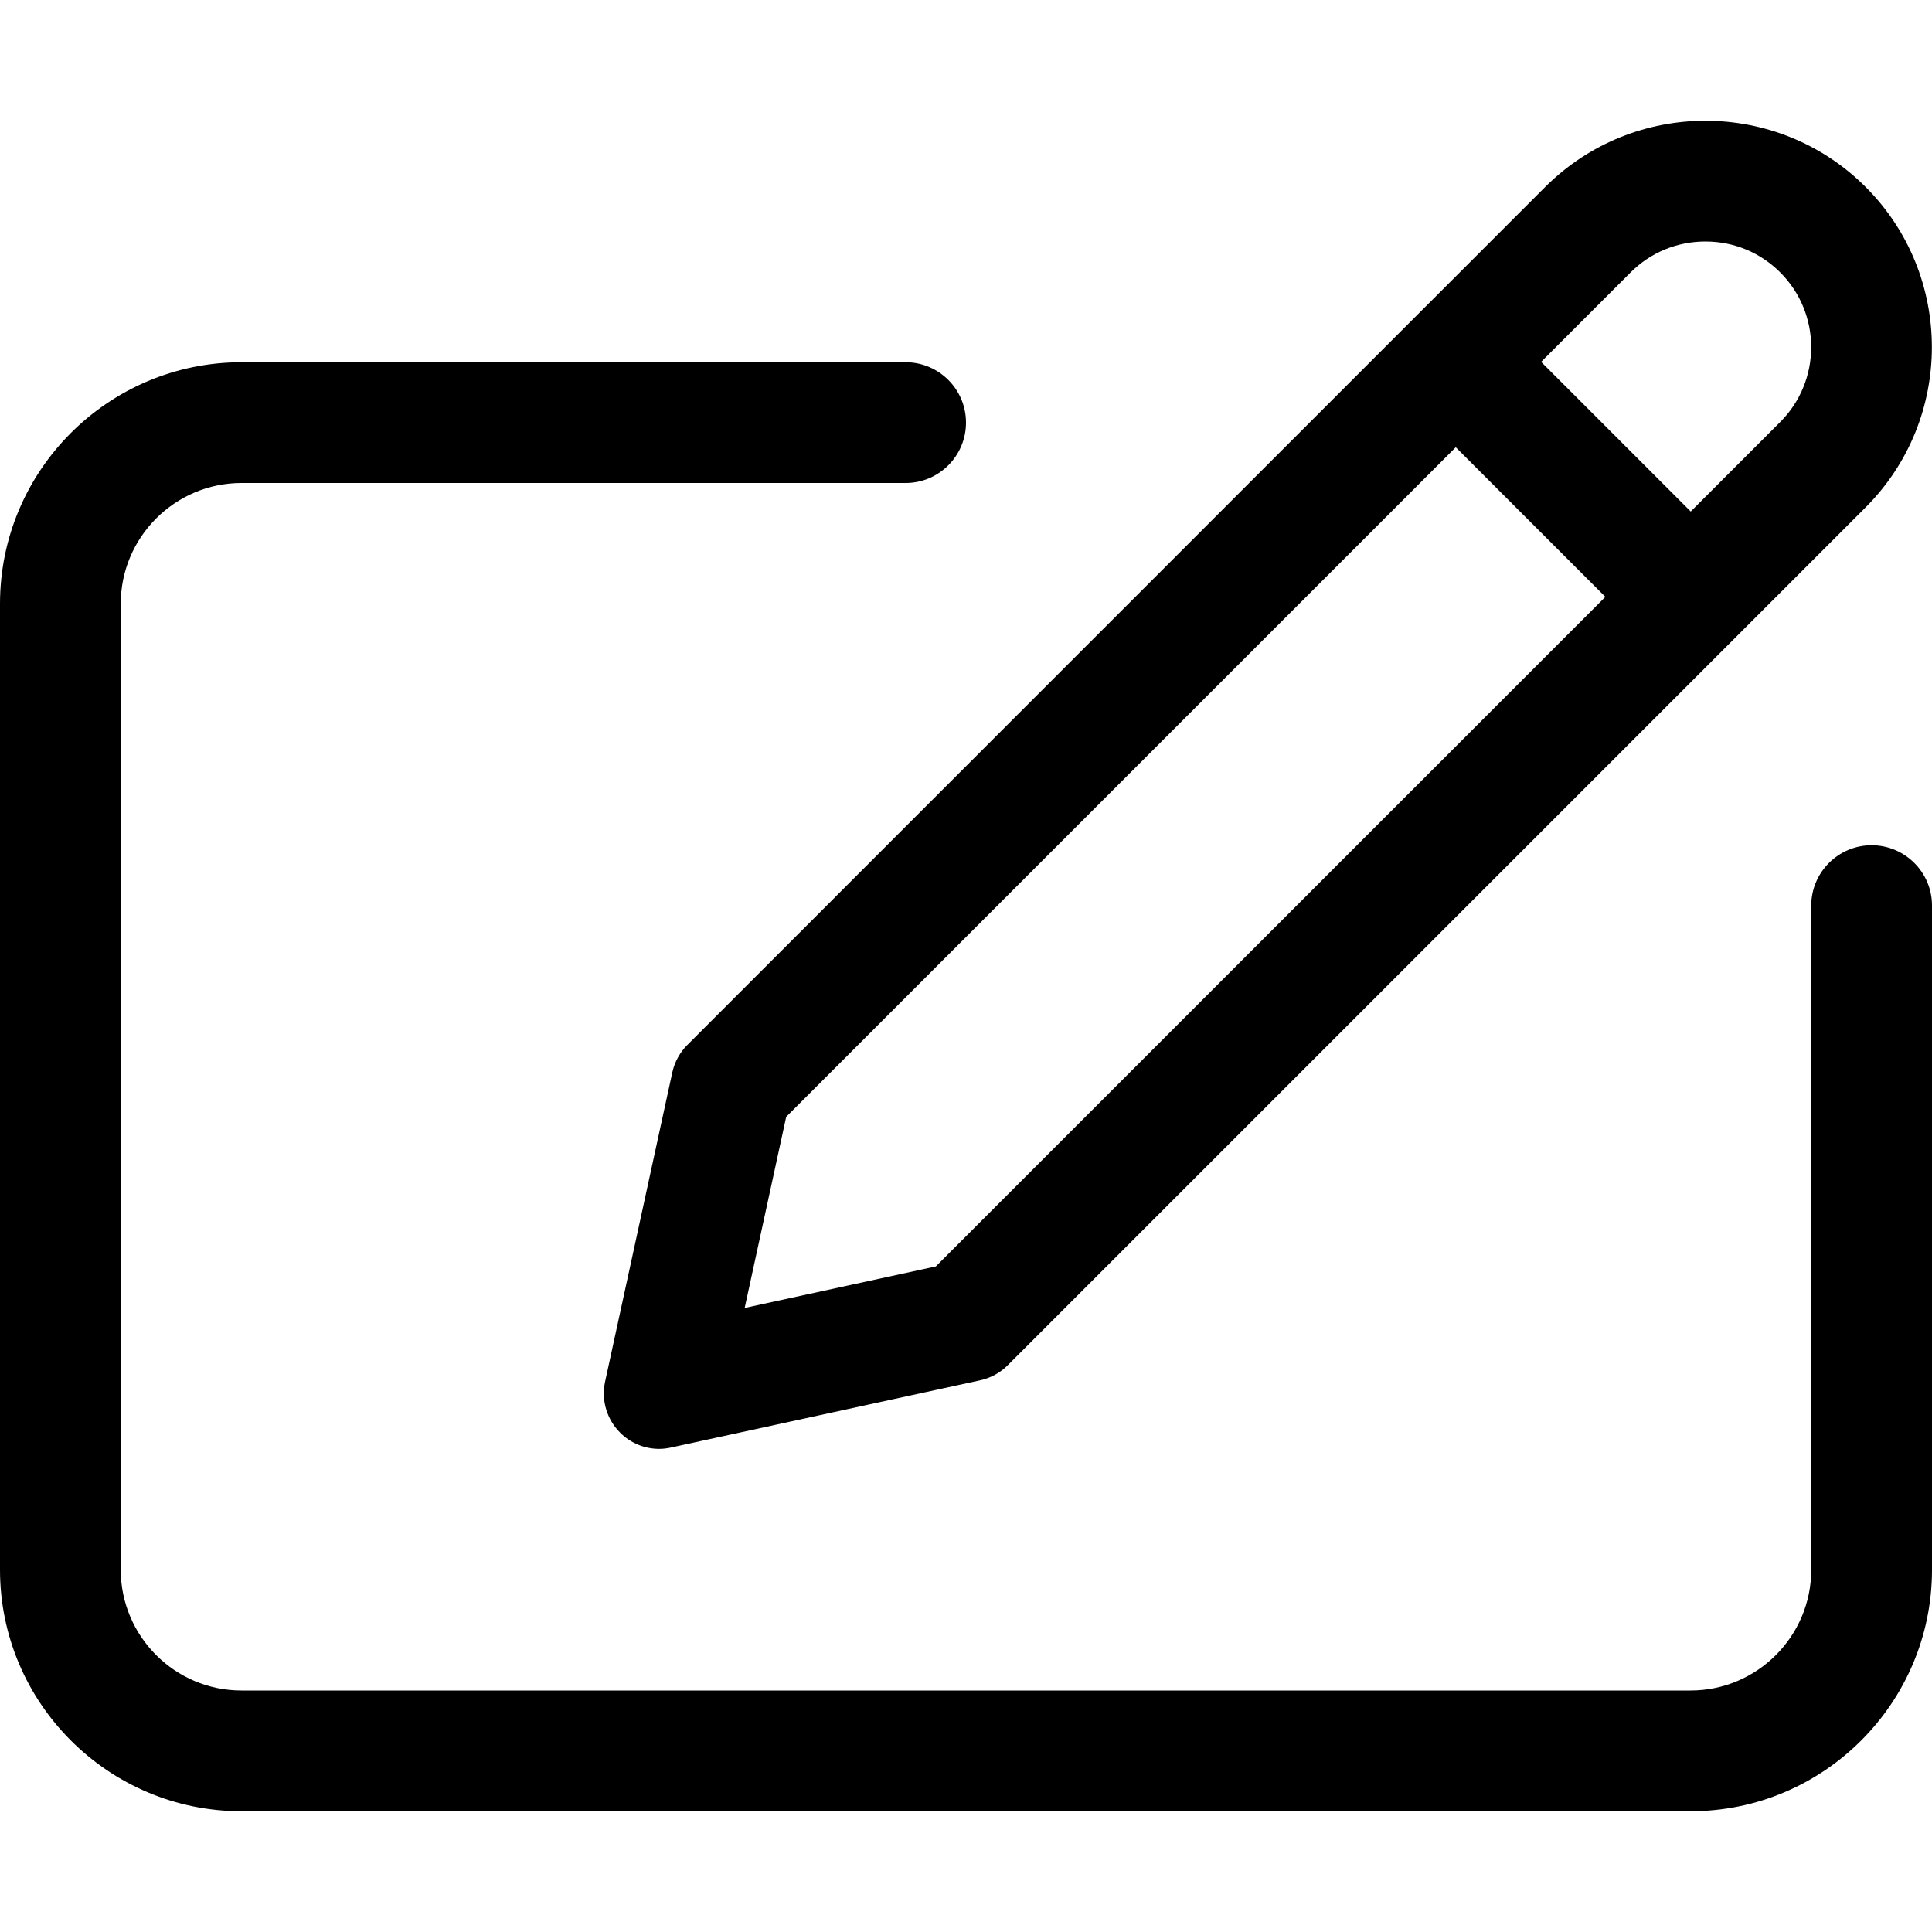 <svg width="16" height="16" viewBox="0 0 16 16" xmlns="http://www.w3.org/2000/svg"><title>sources-and-media/whiteboard-content_16</title><path id="whiteboard-content_16" d="M16 7.497l0 5.503c0 .002 0 .004 0 .006-.003 1.1-.898 1.994-2 1.994l-12 0c-1.103 0-2-.897-2-2l0-8c0-1.103.897-2 2-2l5.5 0c.276 0 .5.224.5.5 0 .276-.224.5-.5.5l-5.5 0c-.551 0-1 .449-1 1l0 8c0 .552.449 1 1 1l12 0c.551 0 1-.448 1-1l0-5.5c0-.276.225-.5.5-.5.275 0 .499.223.5.497zM5.568 8.88c.019-.085.062-.164.124-.226l7.105-7.106c.366-.365.846-.548 1.327-.548.48 0 .961.183 1.326.548.732.732.732 1.922 0 2.654l-7.105 7.105c-.062.062-.141.105-.227.124l-2.562.557c-.032.007-.065.011-.097.011-.121 0-.238-.048-.324-.135-.11-.11-.157-.269-.124-.421l.557-2.563zm.943.369l-.344 1.583 1.583-.344 5.545-5.545-1.239-1.239-5.545 5.545zm6.993-6.993l-.741.741 1.239 1.239.741-.741c.342-.342.342-.898 0-1.239-.165-.165-.384-.256-.619-.256-.235 0-.455.091-.62.256z"/></svg>